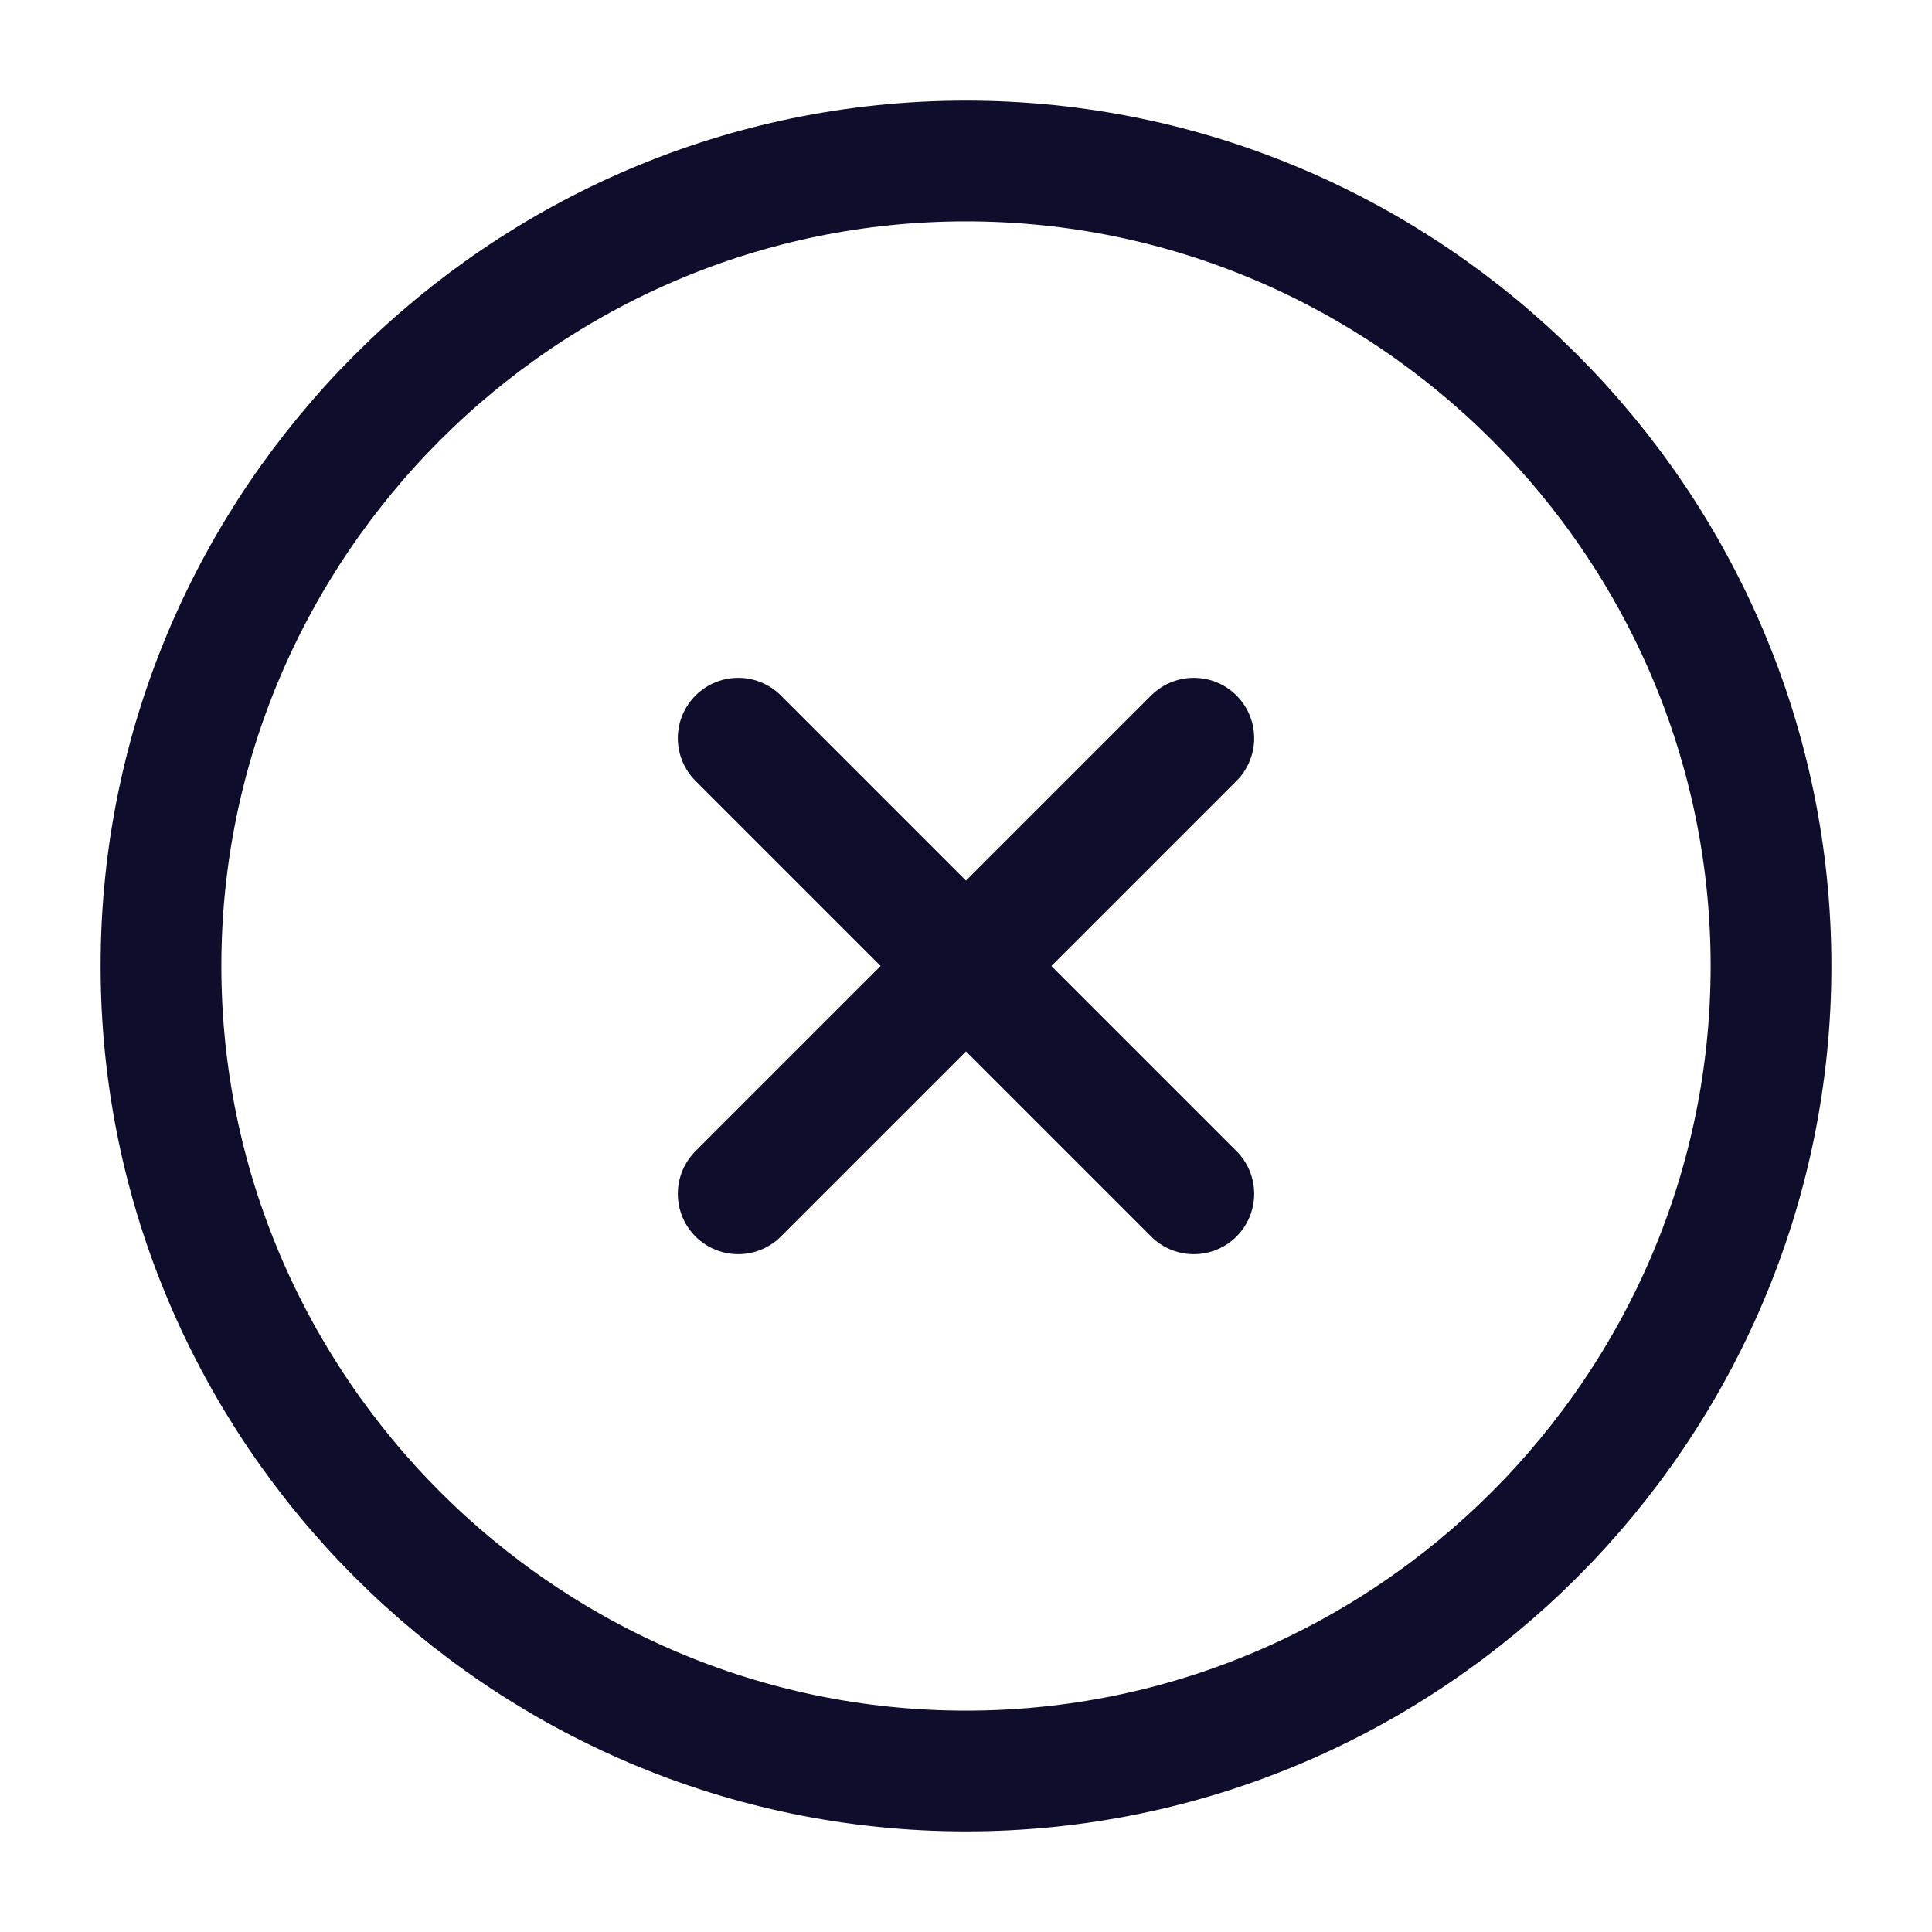 <svg width="34" height="34" viewBox="0 0 34 34" fill="none" xmlns="http://www.w3.org/2000/svg">
<path d="M17 31.167C24.792 31.167 31.167 24.792 31.167 17C31.167 9.208 24.792 2.833 17 2.833C9.208 2.833 2.833 9.208 2.833 17C2.833 24.792 9.208 31.167 17 31.167Z" stroke="#0E0E2C" stroke-width="2.125" stroke-linecap="round" stroke-linejoin="round"/>
<path d="M12.991 21.009L21.009 12.991" stroke="#0E0E2C" stroke-width="2.125" stroke-linecap="round" stroke-linejoin="round"/>
<path d="M21.009 21.009L12.991 12.991" stroke="#0E0E2C" stroke-width="2.125" stroke-linecap="round" stroke-linejoin="round"/>
</svg>
